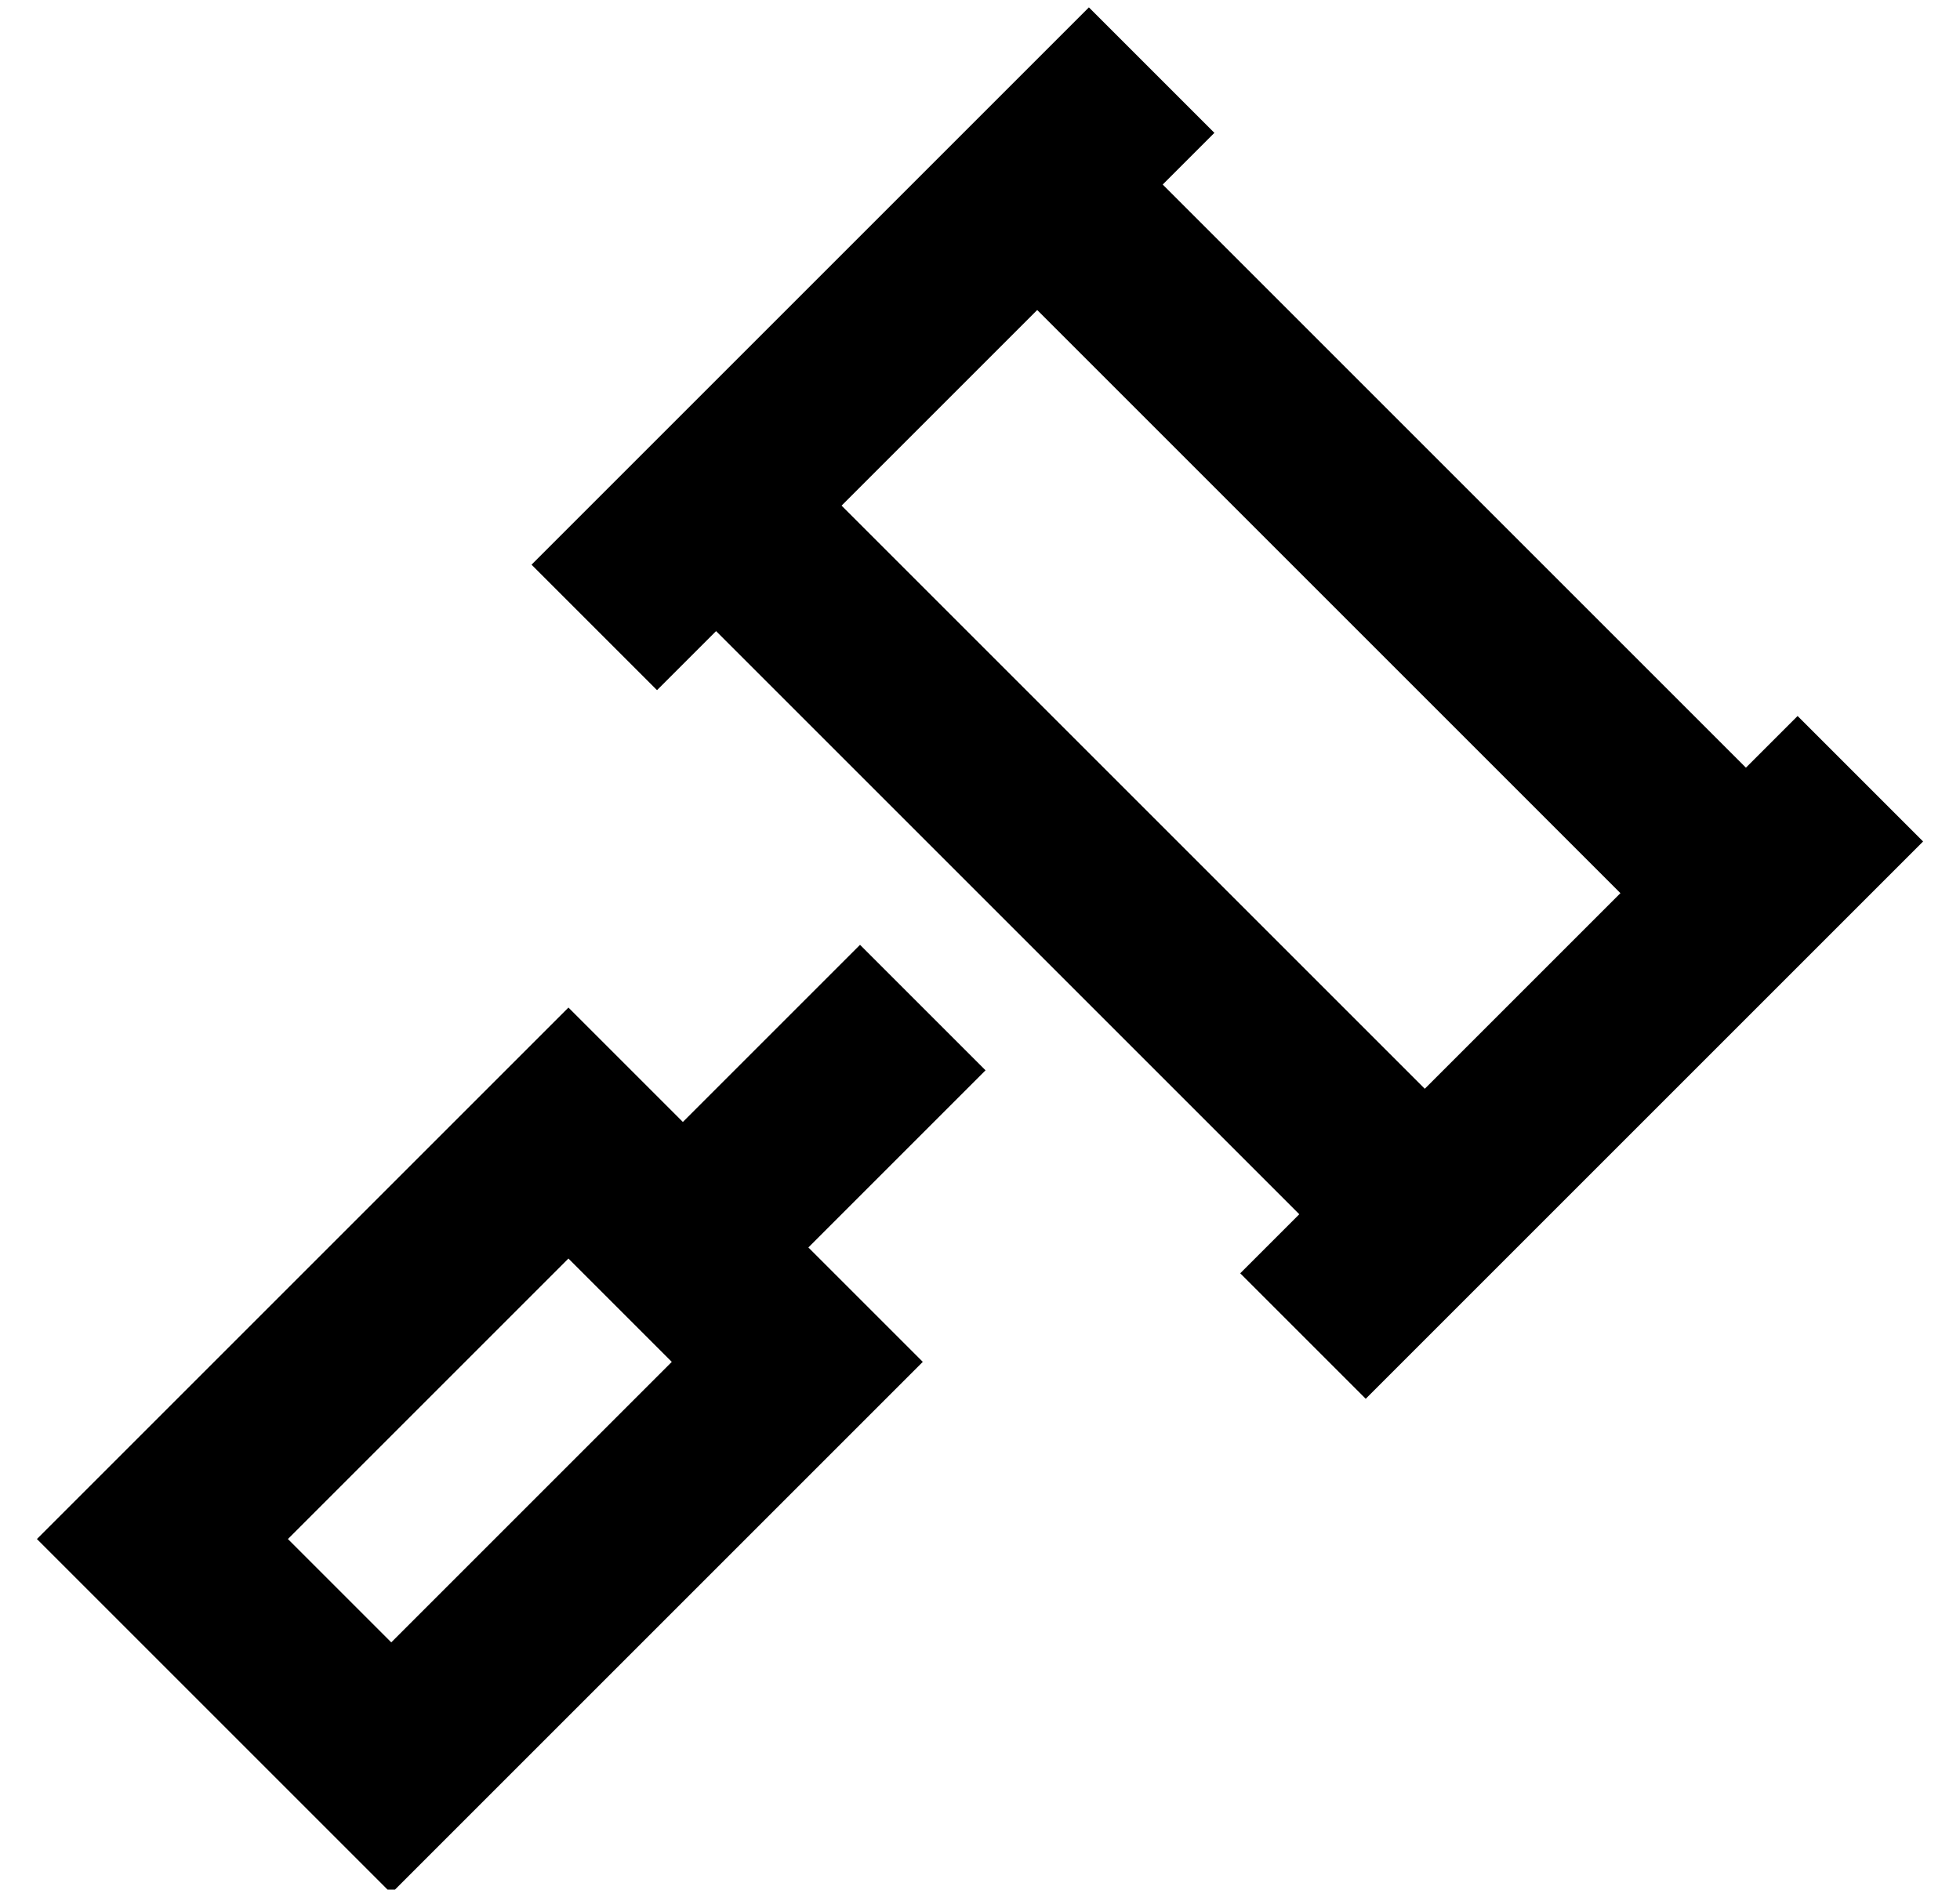 <?xml version="1.0" standalone="no"?>
<!DOCTYPE svg PUBLIC "-//W3C//DTD SVG 1.1//EN" "http://www.w3.org/Graphics/SVG/1.1/DTD/svg11.dtd" >
<svg xmlns="http://www.w3.org/2000/svg" xmlns:xlink="http://www.w3.org/1999/xlink" version="1.1" viewBox="-10 -40 531 512">
   <path fill="currentColor"
d="M271 44l-53 53l53 -53l-53 53l158 158v0l53 -53v0l-158 -158v0zM184 131l-16 16l16 -16l-16 16l-34 -34v0l17 -17v0l16 -16v0l87 -87v0l14 -14v0l17 -17v0l34 34v0l-14 14v0l158 158v0l14 -14v0l34 34v0l-17 17v0l-14 14v0l-87 87v0l-16 16v0l-17 17v0l-34 -34v0l16 -16
v0l-158 -158v0zM130 439l-34 34l34 -34l-34 34l-34 -34v0l-28 -28v0l-34 -34v0l34 -34v0l76 -76v0l34 -34v0l31 31v0l48 -48v0l34 34v0l-48 48v0l31 31v0l-34 34v0l-76 76v0zM172 329l-28 -28l28 28l-28 -28l-76 76v0l28 28v0l76 -76v0z" />
</svg>
